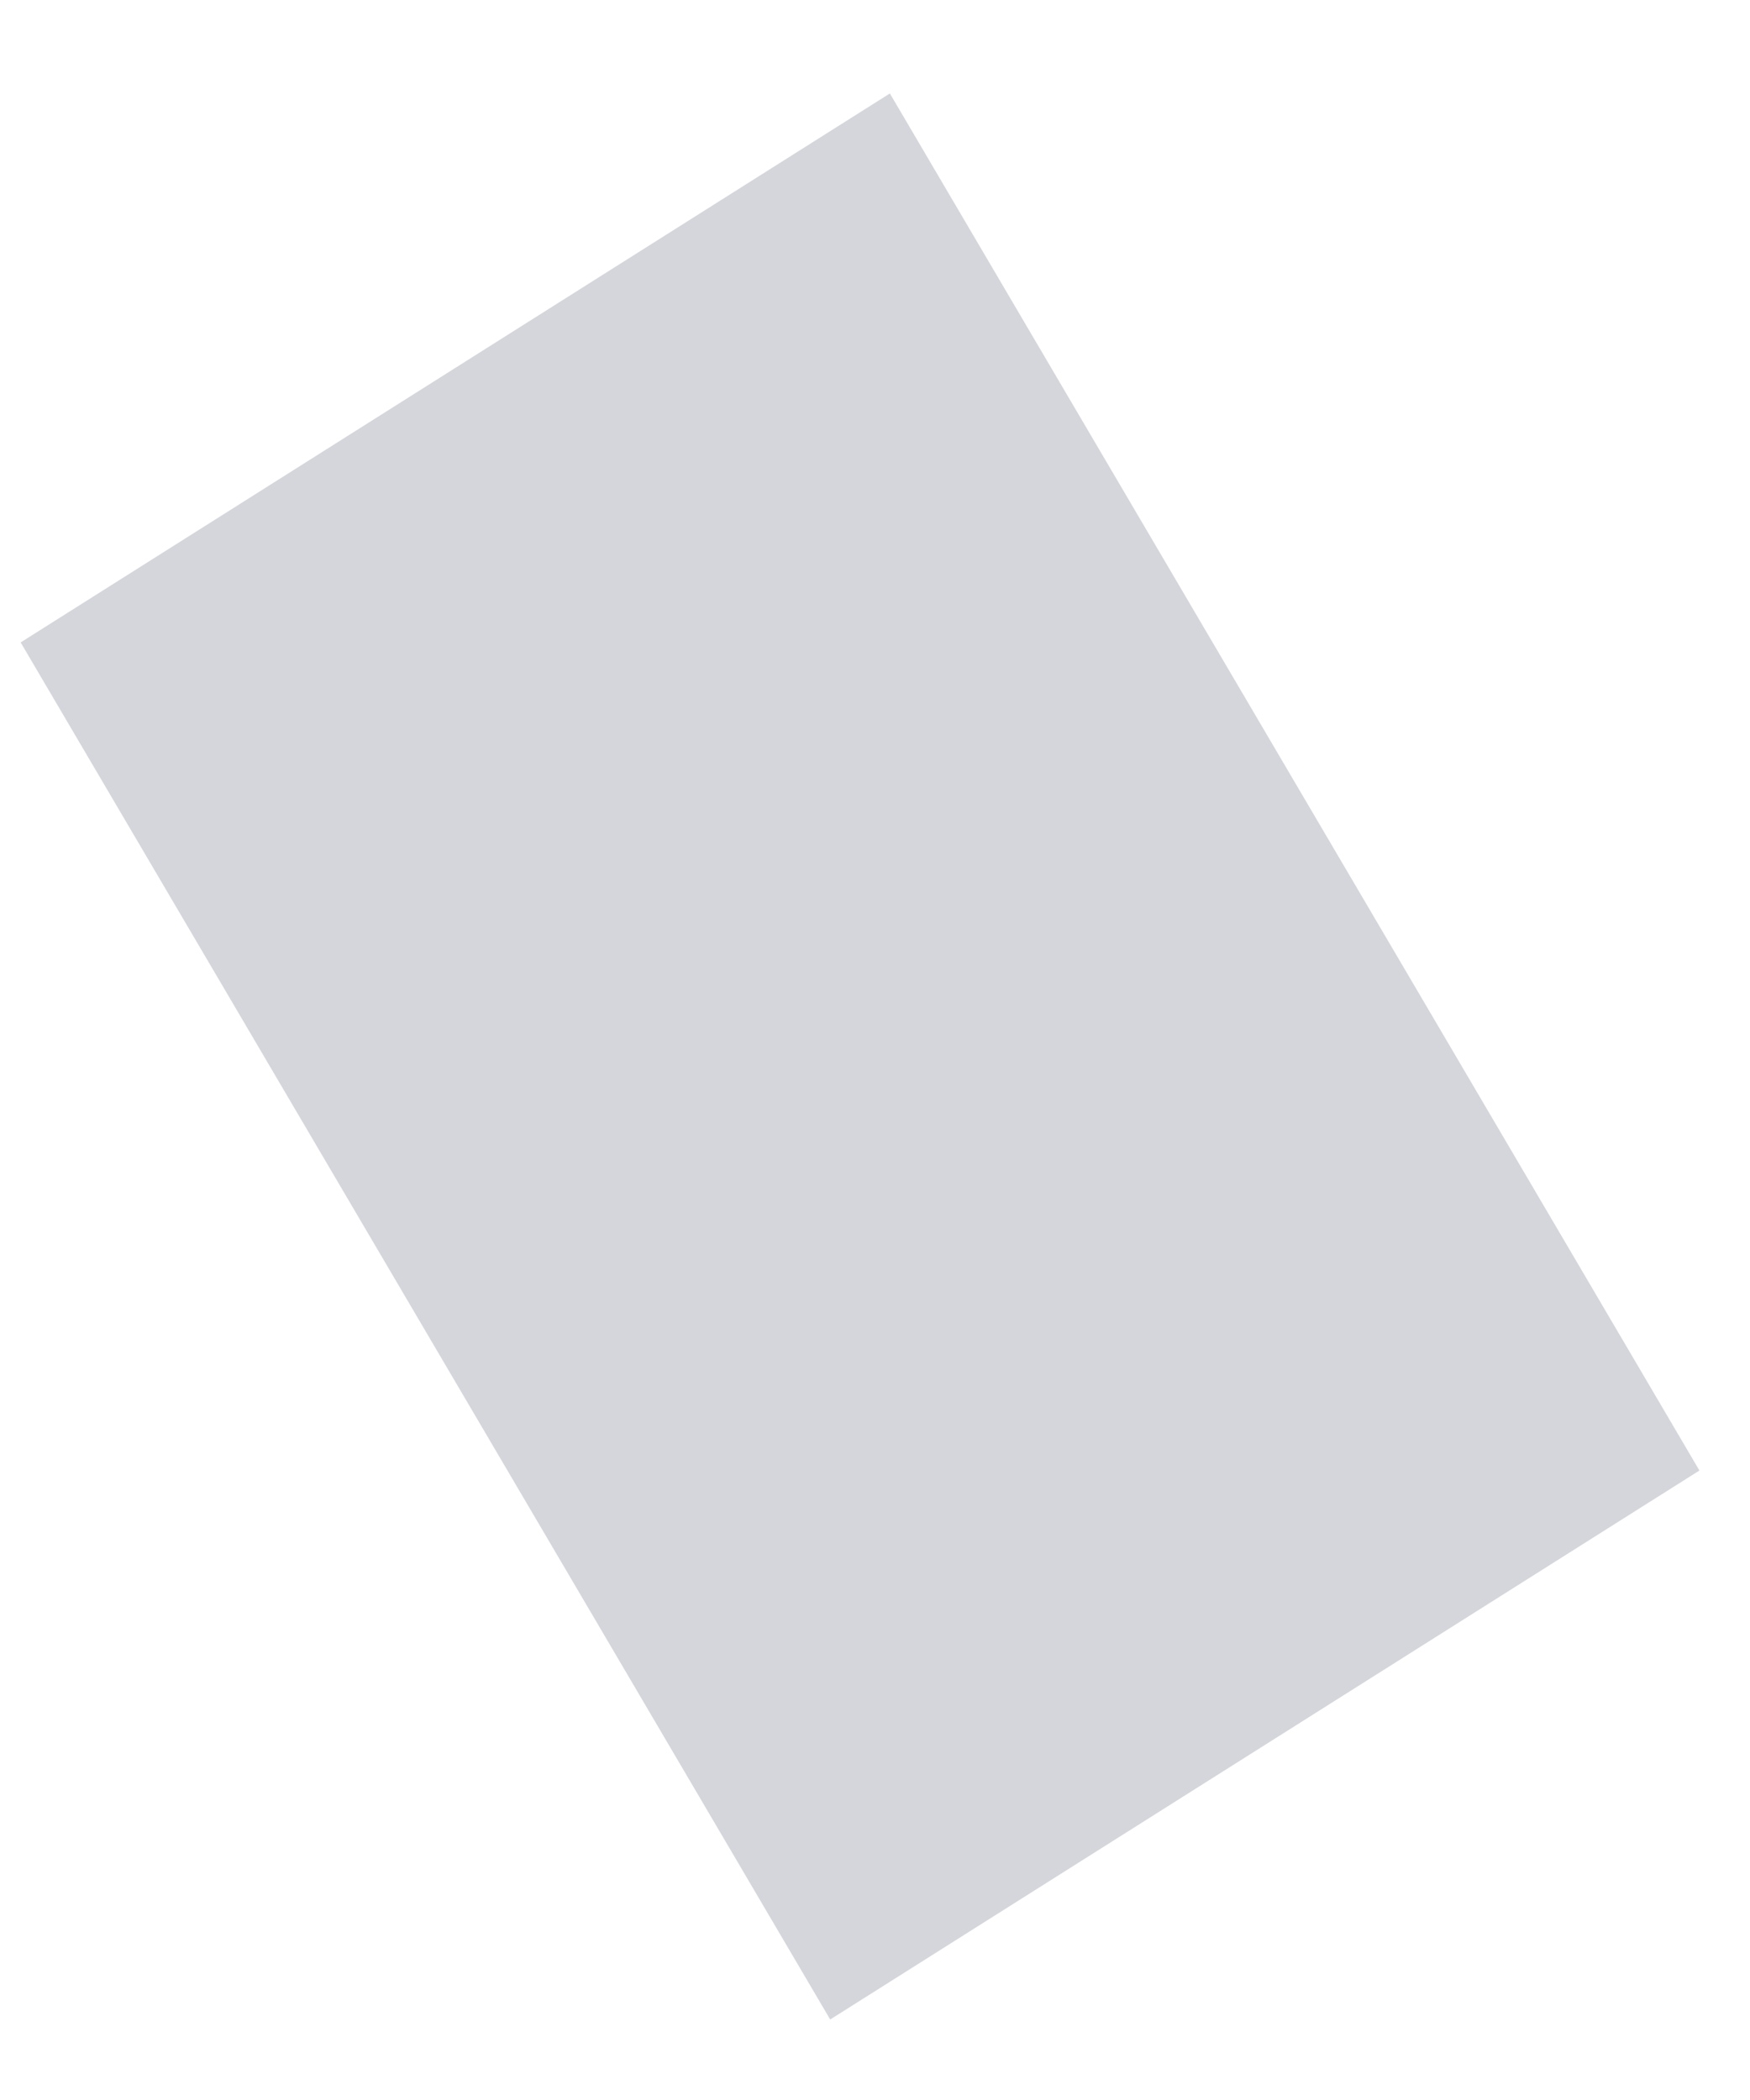 <?xml version="1.0" encoding="UTF-8" standalone="no"?><svg width='10' height='12' viewBox='0 0 10 12' fill='none' xmlns='http://www.w3.org/2000/svg'>
<path d='M0.118 3.671L5.085 0.534L9.711 8.403L4.744 11.54L0.118 3.671Z' fill='#D5D6DB'/>
</svg>
